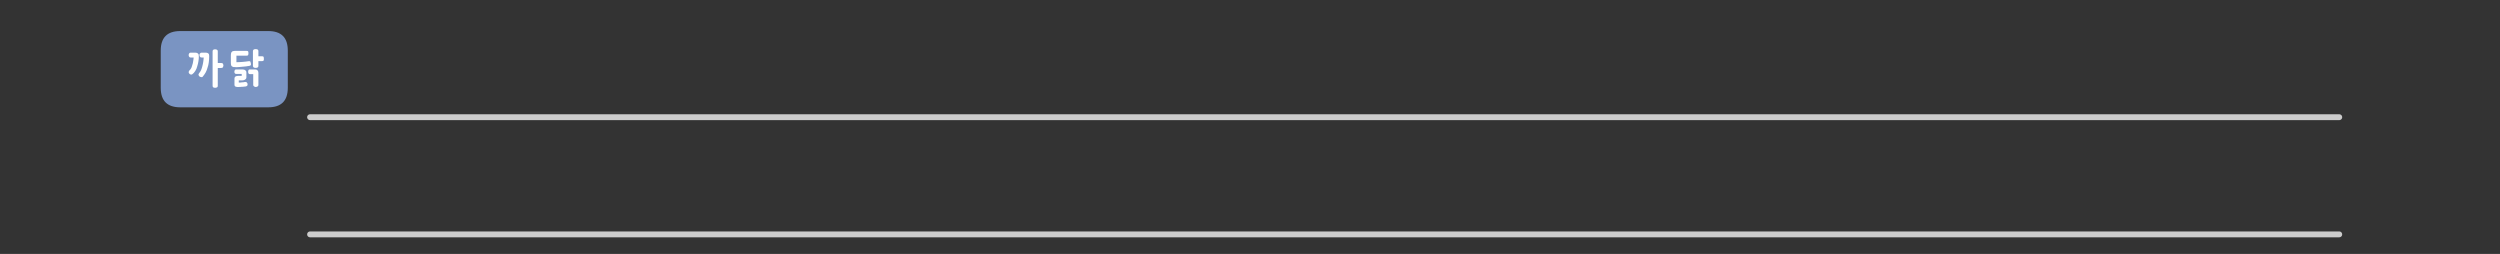 
<svg xmlns="http://www.w3.org/2000/svg" version="1.1" xmlns:xlink="http://www.w3.org/1999/xlink" preserveAspectRatio="none" x="0px" y="0px" width="1280px" height="130px" viewBox="0 0 1280 130">
<rect x="0" y="0" width="1280" height="130" fill="#333333" stroke="none"/>
<defs>
<g id="Layer0_0_MEMBER_0_FILL">
<path fill="#7A94C2" stroke="none" d="
M 29.05 -10
Q 29.05 -20 19.05 -20
L -26 -20
Q -36 -20 -36 -10
L -36 9.05
Q -36 19.05 -26 19.05
L 19.05 19.05
Q 29.05 19.05 29.05 9.05
L 29.05 -10 Z"/>
</g>

<g id="Layer0_0_MEMBER_1_FILL">
<path fill="#FFFFFF" stroke="none" d="
M 105.75 31
Q 105.5 30.95 105.2 30.95
L 103.25 30.95
Q 102.95 30.95 102.75 31.05 102.55 31.15 102.45 31.35 102.25 31.5 102.2 31.75 102.15 31.95 102.15 32.25 102.15 32.5 102.2 32.7 102.25 32.9 102.45 33.1 102.55 33.3 102.75 33.35 102.95 33.45 103.25 33.45
L 104.3 33.45
Q 104.25 34.05 104.2 34.6 104.15 35.2 104.05 35.75 104 36.3 103.85 36.85 103.75 37.4 103.6 37.9 103.5 38.45 103.3 38.95 103.15 39.45 102.95 39.9 102.7 40.35 102.45 40.8 102.15 41.2 101.85 41.6 101.7 41.85 101.65 42.05 101.6 42.3 101.7 42.5 101.8 42.75 101.9 42.9 102.05 43.1 102.2 43.2 102.45 43.35 102.65 43.4 102.9 43.5 103.1 43.5 103.35 43.55 103.5 43.5 103.7 43.4 103.8 43.25 104.25 42.75 104.6 42.2 105 41.7 105.3 41.1 105.65 40.5 105.85 39.9 106.1 39.3 106.25 38.65 106.5 37.95 106.65 37.3 106.8 36.6 106.9 35.9 107 35.2 107.05 34.45 107.1 33.75 107.1 33 107.1 32.8 107.1 32.6 107.05 32.35 107.05 32.2 107.05 32 107 31.85 106.95 31.7 106.85 31.55 106.7 31.4 106.55 31.3 106.4 31.2 106.2 31.1 106.05 31.05 105.75 31
M 111.5 30.25
Q 111.5 29.95 111.4 29.75 111.25 29.55 111.05 29.45 110.6 29.25 110.2 29.25 109.9 29.25 109.65 29.3 109.45 29.35 109.25 29.45 109.05 29.55 108.95 29.75 108.85 29.95 108.85 30.25
L 108.85 48
Q 108.85 48.3 108.95 48.45 109.05 48.7 109.25 48.75 109.45 48.85 109.65 48.9 109.9 48.95 110.2 48.95 110.6 48.95 111.05 48.75 111.25 48.7 111.4 48.45 111.5 48.3 111.5 48
L 111.5 38.8 113.25 38.8
Q 113.6 38.8 113.8 38.7 114.05 38.6 114.15 38.4 114.25 38.2 114.3 37.95 114.4 37.75 114.4 37.5 114.4 37.25 114.3 37.05 114.25 36.8 114.15 36.6 114.05 36.45 113.8 36.35 113.6 36.25 113.25 36.25
L 111.5 36.25 111.5 30.25
M 101.2 31.3
Q 101 31.2 100.85 31.1 100.65 31.05 100.4 31 100.1 30.95 99.8 30.95
L 97.6 30.95
Q 97.35 30.95 97.15 31.05 97 31.15 96.85 31.35 96.75 31.5 96.65 31.75 96.6 31.95 96.6 32.2 96.6 32.45 96.65 32.65 96.75 32.9 96.85 33.05 97 33.25 97.15 33.35 97.35 33.45 97.6 33.45
L 99.15 33.45
Q 99.1 33.95 99.05 34.4 99 34.9 98.9 35.35 98.85 35.85 98.75 36.3 98.65 36.75 98.5 37.15 98.4 37.6 98.25 38 98.1 38.4 97.95 38.8 97.75 39.15 97.5 39.5 97.25 39.8 96.95 40.1 96.75 40.3 96.7 40.5 96.6 40.7 96.6 40.95 96.6 41.15 96.7 41.35 96.8 41.55 96.95 41.7
L 96.9 41.7
Q 97.1 41.9 97.35 42.05 97.55 42.15 97.75 42.15 98 42.2 98.15 42.15 98.3 42.1 98.4 42.05 98.9 41.7 99.25 41.3 99.65 40.85 100 40.3 100.35 39.75 100.6 39.15 100.85 38.55 101 37.9 101.2 37.3 101.35 36.65 101.5 36 101.6 35.35 101.7 34.7 101.75 34.15 101.8 33.55 101.8 33 101.8 32.8 101.75 32.55 101.75 32.35 101.75 32.15 101.7 31.8 101.5 31.55 101.35 31.4 101.2 31.3
M 125.5 39.9
Q 125.2 39.7 124.85 39.65 124.55 39.55 124.15 39.55
L 121.05 39.55
Q 120.75 39.55 120.55 39.6 120.35 39.7 120.25 39.85 120.15 40.05 120.05 40.3 120 40.5 120 40.75 120 41.05 120.05 41.2 120.15 41.4 120.25 41.55 120.35 41.7 120.55 41.8 120.75 41.85 121.05 41.85
L 123.75 41.85 123.75 42.85 122 42.85
Q 121.15 42.85 120.6 43.15 120.3 43.35 120.2 43.6 120.05 43.9 120.05 44.3
L 120.05 47.3
Q 120.05 47.7 120.2 48 120.25 48.1 120.35 48.2 120.5 48.3 120.65 48.35 120.75 48.4 120.95 48.45 121.1 48.5 121.3 48.5 121.45 48.5 121.65 48.55 121.8 48.55 122 48.55 122.35 48.5 122.65 48.5 122.9 48.5 123.15 48.5 123.4 48.5 123.6 48.45 123.85 48.45 124.05 48.45 124.3 48.4 124.5 48.4 124.75 48.35 125 48.35 125.4 48.3 125.9 48.25
L 125.8 48.25
Q 126.05 48.2 126.3 48.1 126.5 48 126.6 47.85 126.7 47.65 126.75 47.45 126.8 47.2 126.75 46.95 126.7 46.7 126.6 46.55 126.5 46.35 126.35 46.2 126.2 46.05 126 46 125.8 45.95 125.5 45.95 125.05 46.05 124.65 46.1 124.25 46.15 123.9 46.15 123.5 46.2 123.1 46.25 122.7 46.25 122.25 46.25
L 122.25 45.15 124.15 45.15
Q 124.55 45.15 124.85 45.05 125.2 44.95 125.5 44.75 125.8 44.55 126 44.25 126.15 43.95 126.15 43.5
L 126.15 41.1
Q 126.15 40.7 126 40.4 125.8 40.1 125.5 39.9
M 131.3 39.65
Q 131 39.55 130.6 39.55
L 128.05 39.55
Q 127.75 39.55 127.55 39.6 127.35 39.7 127.25 39.85 127.15 40.05 127.1 40.3 127.05 40.5 127.05 40.75 127.05 41.05 127.1 41.25 127.15 41.45 127.25 41.6 127.35 41.8 127.55 41.9 127.75 41.95 128.05 41.95
L 129.65 41.95 129.65 47.5
Q 129.65 48 130.1 48.25 130.3 48.4 130.5 48.45 130.75 48.55 130.95 48.55 131.2 48.55 131.45 48.45 131.7 48.4 131.9 48.25 132.05 48.1 132.2 47.95 132.3 47.75 132.3 47.5
L 132.3 41.3
Q 132.3 40.9 132.2 40.6 132.05 40.25 131.85 40 131.65 39.8 131.3 39.65
M 127.15 30.6
Q 127.1 30.35 127 30.25 126.9 30.15 126.7 30.1 126.5 30.05 126.2 30.05
L 121.05 30.05
Q 120.65 30.05 120.3 30.05 120 30.05 119.75 30.1 119.5 30.1 119.25 30.2 119.05 30.25 118.9 30.35 118.65 30.5 118.55 30.7 118.4 30.85 118.35 31.1 118.3 31.35 118.25 31.65 118.2 31.95 118.2 32.35
L 118.2 36.15
Q 118.2 36.95 118.35 37.4 118.4 37.65 118.55 37.8 118.65 37.95 118.9 38.05 119.05 38.2 119.25 38.25 119.5 38.3 119.75 38.35 120 38.35 120.3 38.35 120.65 38.4 121.05 38.4 121.9 38.35 122.7 38.3 123.5 38.25 124.3 38.15 125.1 38.1 125.9 38 126.7 37.9 127.5 37.75 128.15 37.7 128.4 37.35 128.5 37.15 128.5 36.9 128.5 36.65 128.4 36.3 128.35 36.1 128.3 35.95 128.3 35.8 128.25 35.7 128.15 35.6 128.15 35.55 128.05 35.45 128.05 35.4 127.95 35.4 127.85 35.35 127.8 35.35 127.65 35.35 127.55 35.35 127.4 35.35 127.3 35.35 127.2 35.35 126.45 35.5 125.7 35.55 124.95 35.65 124.15 35.7 123.35 35.8 122.55 35.8 121.8 35.85 121.05 35.85 121.05 35.7 121.05 35.4
L 121.05 32.5 126.2 32.5
Q 126.5 32.5 126.7 32.45 126.9 32.4 127 32.25 127.1 32.1 127.15 31.85 127.2 31.6 127.2 31.3 127.2 30.9 127.15 30.6
M 132.3 30.15
Q 132.3 29.55 131.9 29.35 131.7 29.25 131.45 29.2 131.2 29.15 130.95 29.15 130.8 29.15 130.65 29.15 130.55 29.2 130.4 29.2 130.3 29.25 130.15 29.25 130.05 29.3 129.95 29.35 129.85 29.4 129.75 29.5 129.7 29.55 129.65 29.65 129.55 29.75 129.55 29.9 129.5 30 129.5 30.15
L 129.5 37.75
Q 129.5 37.9 129.55 38 129.55 38.1 129.65 38.2 129.7 38.3 129.75 38.4 129.85 38.5 129.95 38.55 130.05 38.6 130.15 38.65 130.3 38.7 130.4 38.7 130.55 38.7 130.65 38.75 130.8 38.75 130.95 38.75 131.2 38.75 131.45 38.7 131.7 38.65 131.9 38.55 132.1 38.45 132.2 38.25 132.3 38.05 132.3 37.75
L 132.3 35.3 134.2 35.3
Q 134.85 35.3 135 34.9 135.05 34.7 135.1 34.5 135.1 34.3 135.1 34.05 135.1 33.55 135 33.15 134.9 33 134.7 32.9 134.5 32.8 134.2 32.8
L 132.3 32.8 132.3 30.15 Z"/>
</g>

<path id="Layer0_0_1_STROKES" stroke="#CCCCCC" stroke-width="3" stroke-linejoin="round" stroke-linecap="round" fill="none" d="
M 158.75 124
L 1197.7 124
M 158.75 64
L 1197.7 64"/>
</defs>

<g transform="matrix( 1, 0, 0, 1, 0,-4) ">
<use xlink:href="#Layer0_0_1_STROKES"/>
</g>

<g transform="matrix( 1, 0, 0, 1, 118.3,35.9) ">
<use xlink:href="#Layer0_0_MEMBER_0_FILL"/>
</g>

<g transform="matrix( 1, 0, 0, 1, 0,-4) ">
<use xlink:href="#Layer0_0_MEMBER_1_FILL"/>
</g>
</svg>
